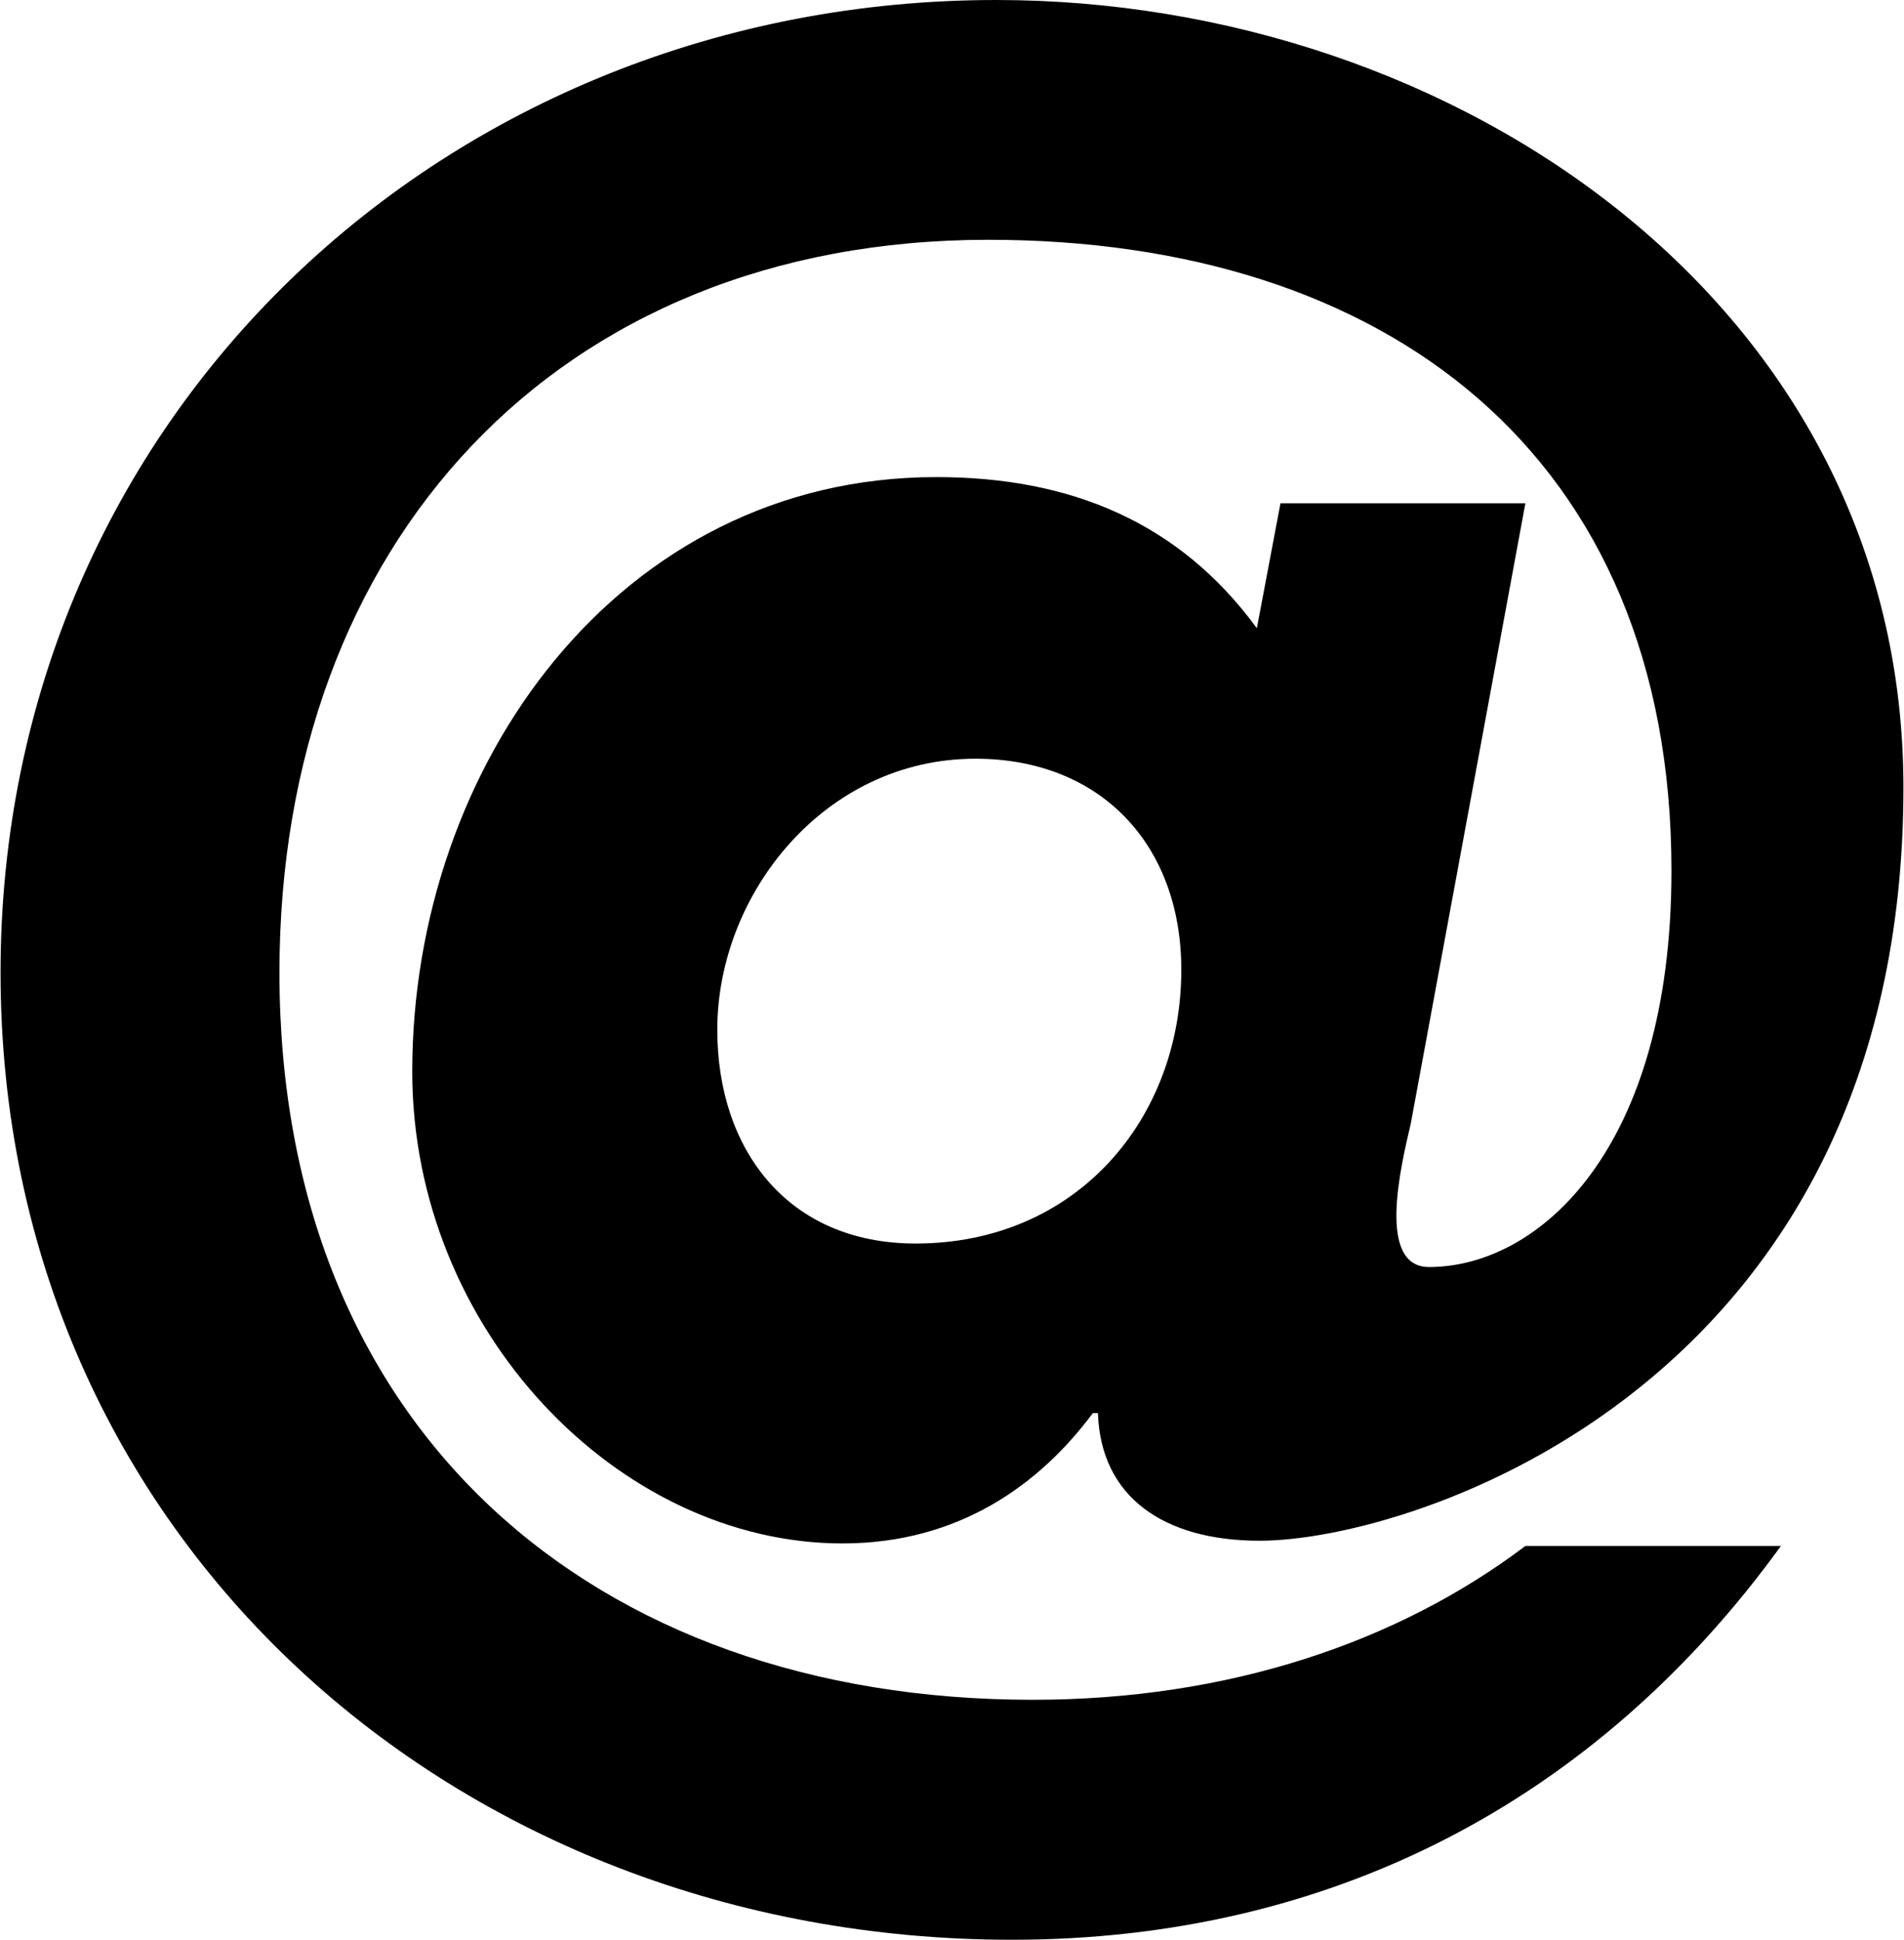 <?xml version="1.0" ?>
<svg xmlns="http://www.w3.org/2000/svg" xmlns:ev="http://www.w3.org/2001/xml-events" xmlns:xlink="http://www.w3.org/1999/xlink" baseProfile="full" enable-background="new 0 0 98.109 100" height="600px" version="1.1" viewBox="0 0 98.109 100" width="589px" x="0px" xml:space="preserve" y="0px">
	<defs/>
	<path d="M 65.99,25.946 L 78.617,25.946 L 72.708,57.925 C 72.171,60.211 70.96,65.319 73.651,65.319 C 79.297,65.319 86.148,59.267 86.148,44.888 C 86.148,23.382 71.361,12.362 50.93,12.362 C 28.628,12.362 14.379,28.085 14.379,50.134 C 14.379,73.648 30.507,87.629 53.215,87.629 C 63.297,87.629 72.041,84.668 78.616,79.699 L 91.792,79.699 C 82.252,92.875 68.54,100.0 52.147,100.0 C 23.517,100.0 0.0,79.3 0.0,50.134 C 0.0,21.504 22.98,0.0 51.337,0.0 C 74.993,0.0 98.108,15.73 98.108,40.594 C 98.108,71.37 72.837,79.429 64.916,79.429 C 59.937,79.429 56.718,77.145 56.579,72.851 L 56.314,72.851 C 53.622,76.477 49.453,79.568 43.41,79.568 C 31.844,79.568 21.226,68.548 21.226,55.241 C 21.226,39.512 31.844,24.595 48.249,24.595 C 55.098,24.595 60.746,26.881 64.772,32.387 L 65.99,25.946 M 60.877,49.996 C 60.877,43.547 56.718,39.114 50.263,39.114 C 42.472,39.114 36.953,46.1 36.953,53.087 C 36.953,59.268 40.589,64.107 47.177,64.107 C 55.505,64.106 60.877,57.657 60.877,49.996"/>
</svg>
